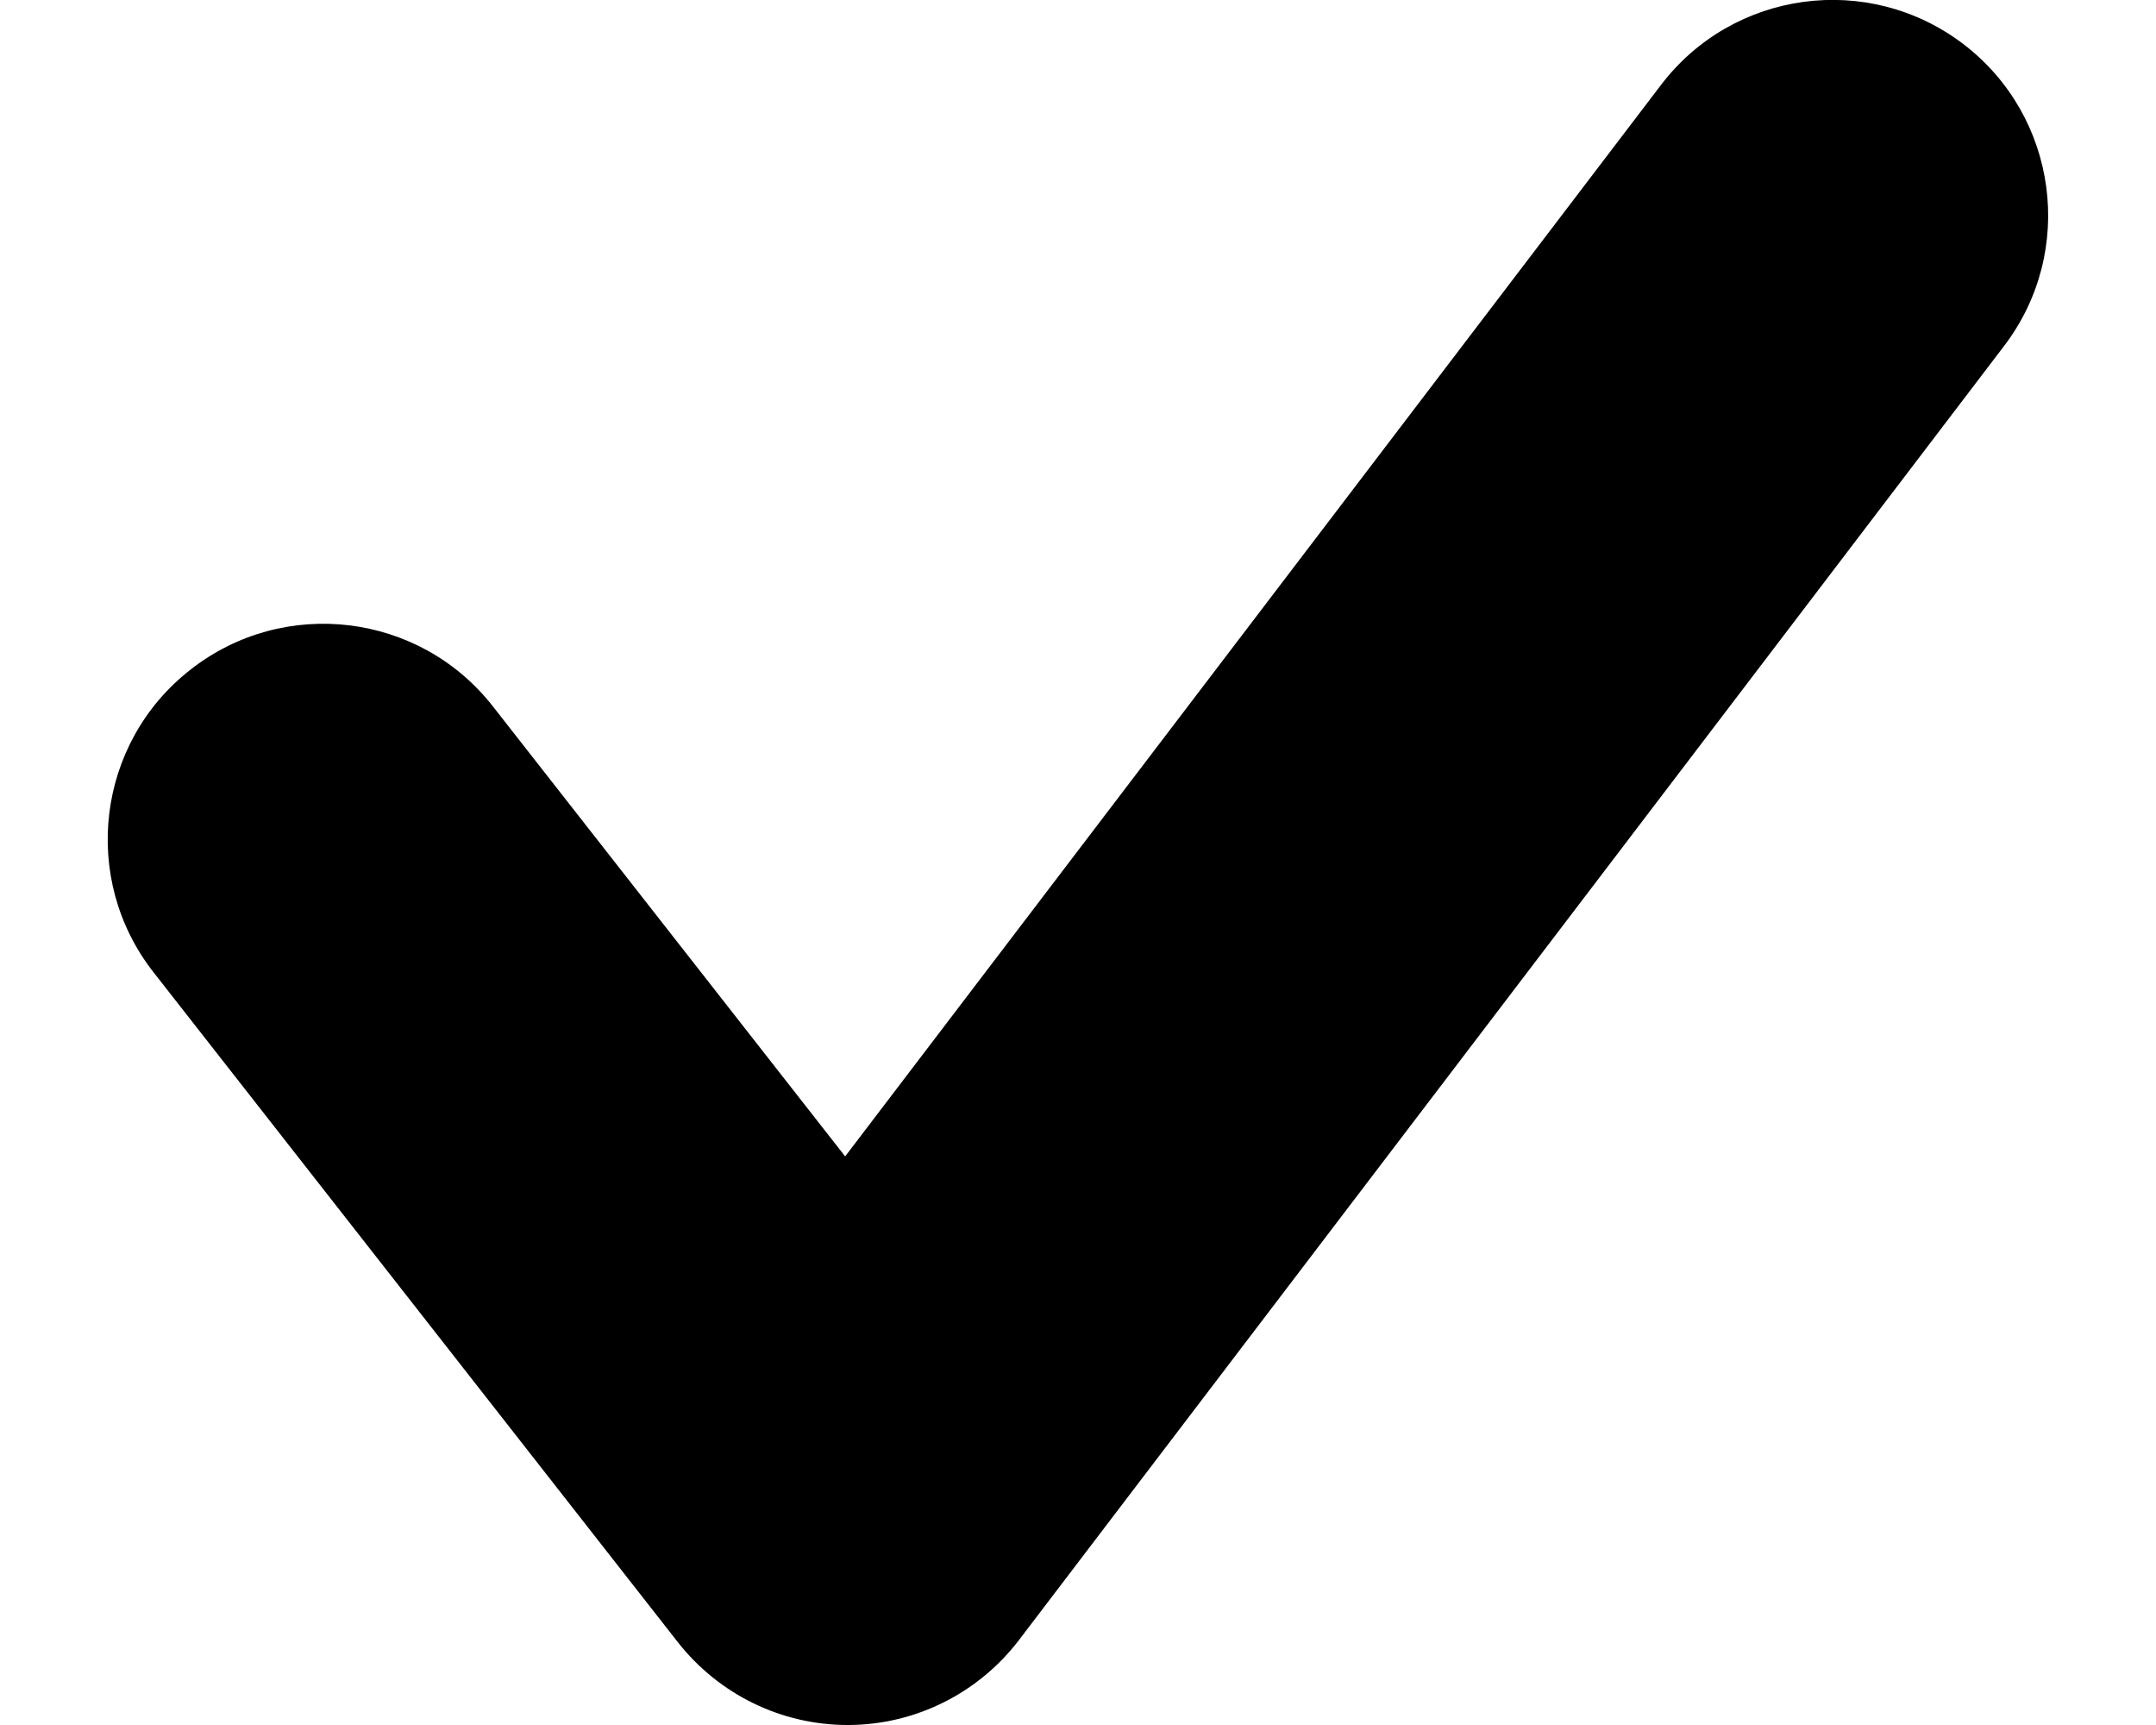 <svg width="10" height="8" viewBox="0 0 10 8" fill="none" xmlns="http://www.w3.org/2000/svg">
<path fill-rule="evenodd" clip-rule="evenodd" d="M9.295 1.605L4.727 7.605C4.539 7.852 4.248 7.998 3.938 8H3.931C3.624 8 3.334 7.858 3.144 7.616L0.712 4.509C0.372 4.075 0.448 3.446 0.883 3.106C1.317 2.765 1.947 2.841 2.287 3.277L3.92 5.363L7.704 0.394C8.038 -0.045 8.665 -0.131 9.106 0.204C9.545 0.539 9.63 1.166 9.295 1.605Z" fill="currentColor"/>
</svg>
